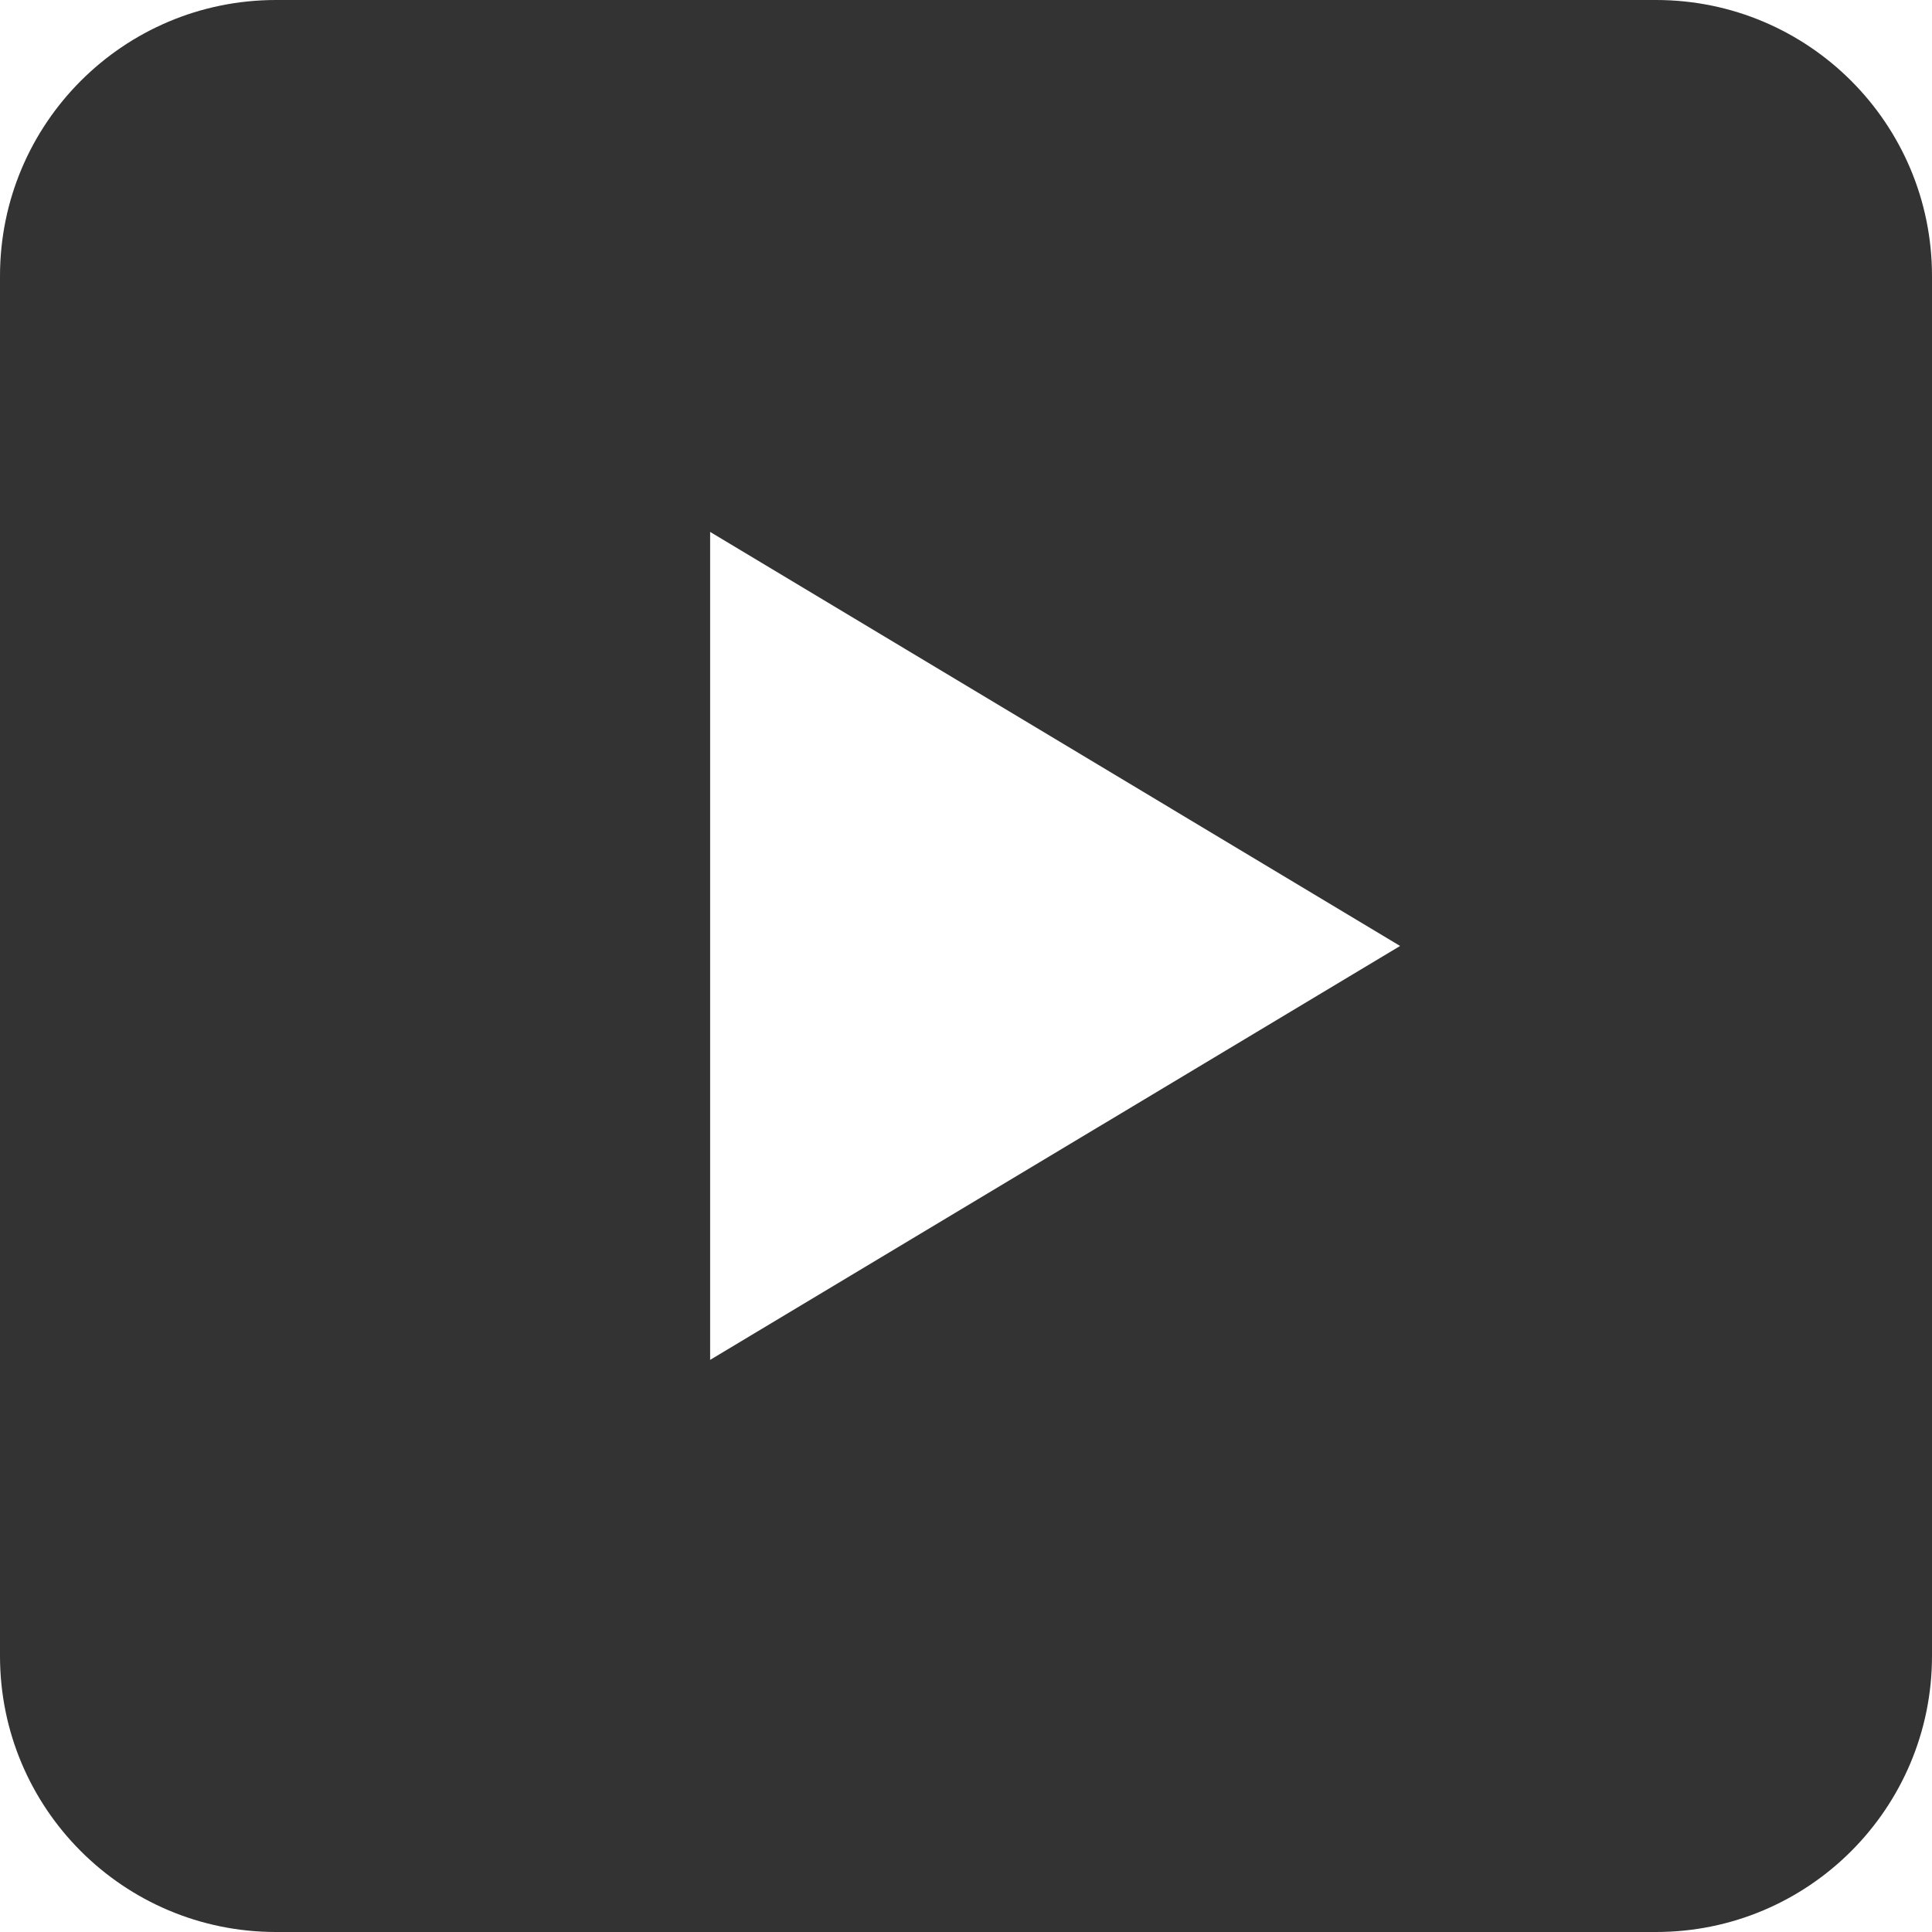 <?xml version="1.0" encoding="UTF-8"?>
<svg width="16px" height="16px" viewBox="0 0 16 16" version="1.1" xmlns="http://www.w3.org/2000/svg" xmlns:xlink="http://www.w3.org/1999/xlink">
    <!-- Generator: Sketch 53.2 (72643) - https://sketchapp.com -->
    <title>icon-video-hover</title>
    <desc>Created with Sketch.</desc>
    <g id="Page-1" stroke="none" stroke-width="1" fill="none" fill-rule="evenodd">
        <g id="new-icons??-copy" transform="translate(-283, -419)" fill="#333333">
            <g id="icons/dark/video" transform="translate(283, 419)">
                <path d="M2.286,0 L13.714,0 C14.977,0 16,1.023 16,2.286 L16,13.714 C16,14.977 14.977,16 13.714,16 L2.286,16 C1.023,16 0,14.977 0,13.714 L0,2.286 C0,1.023 1.023,0 2.286,0 Z M11.595,7.834 L5.881,4.405 L5.881,11.262 L11.595,7.834 Z" id="video"></path>
            </g>
        </g>
    </g>
</svg>